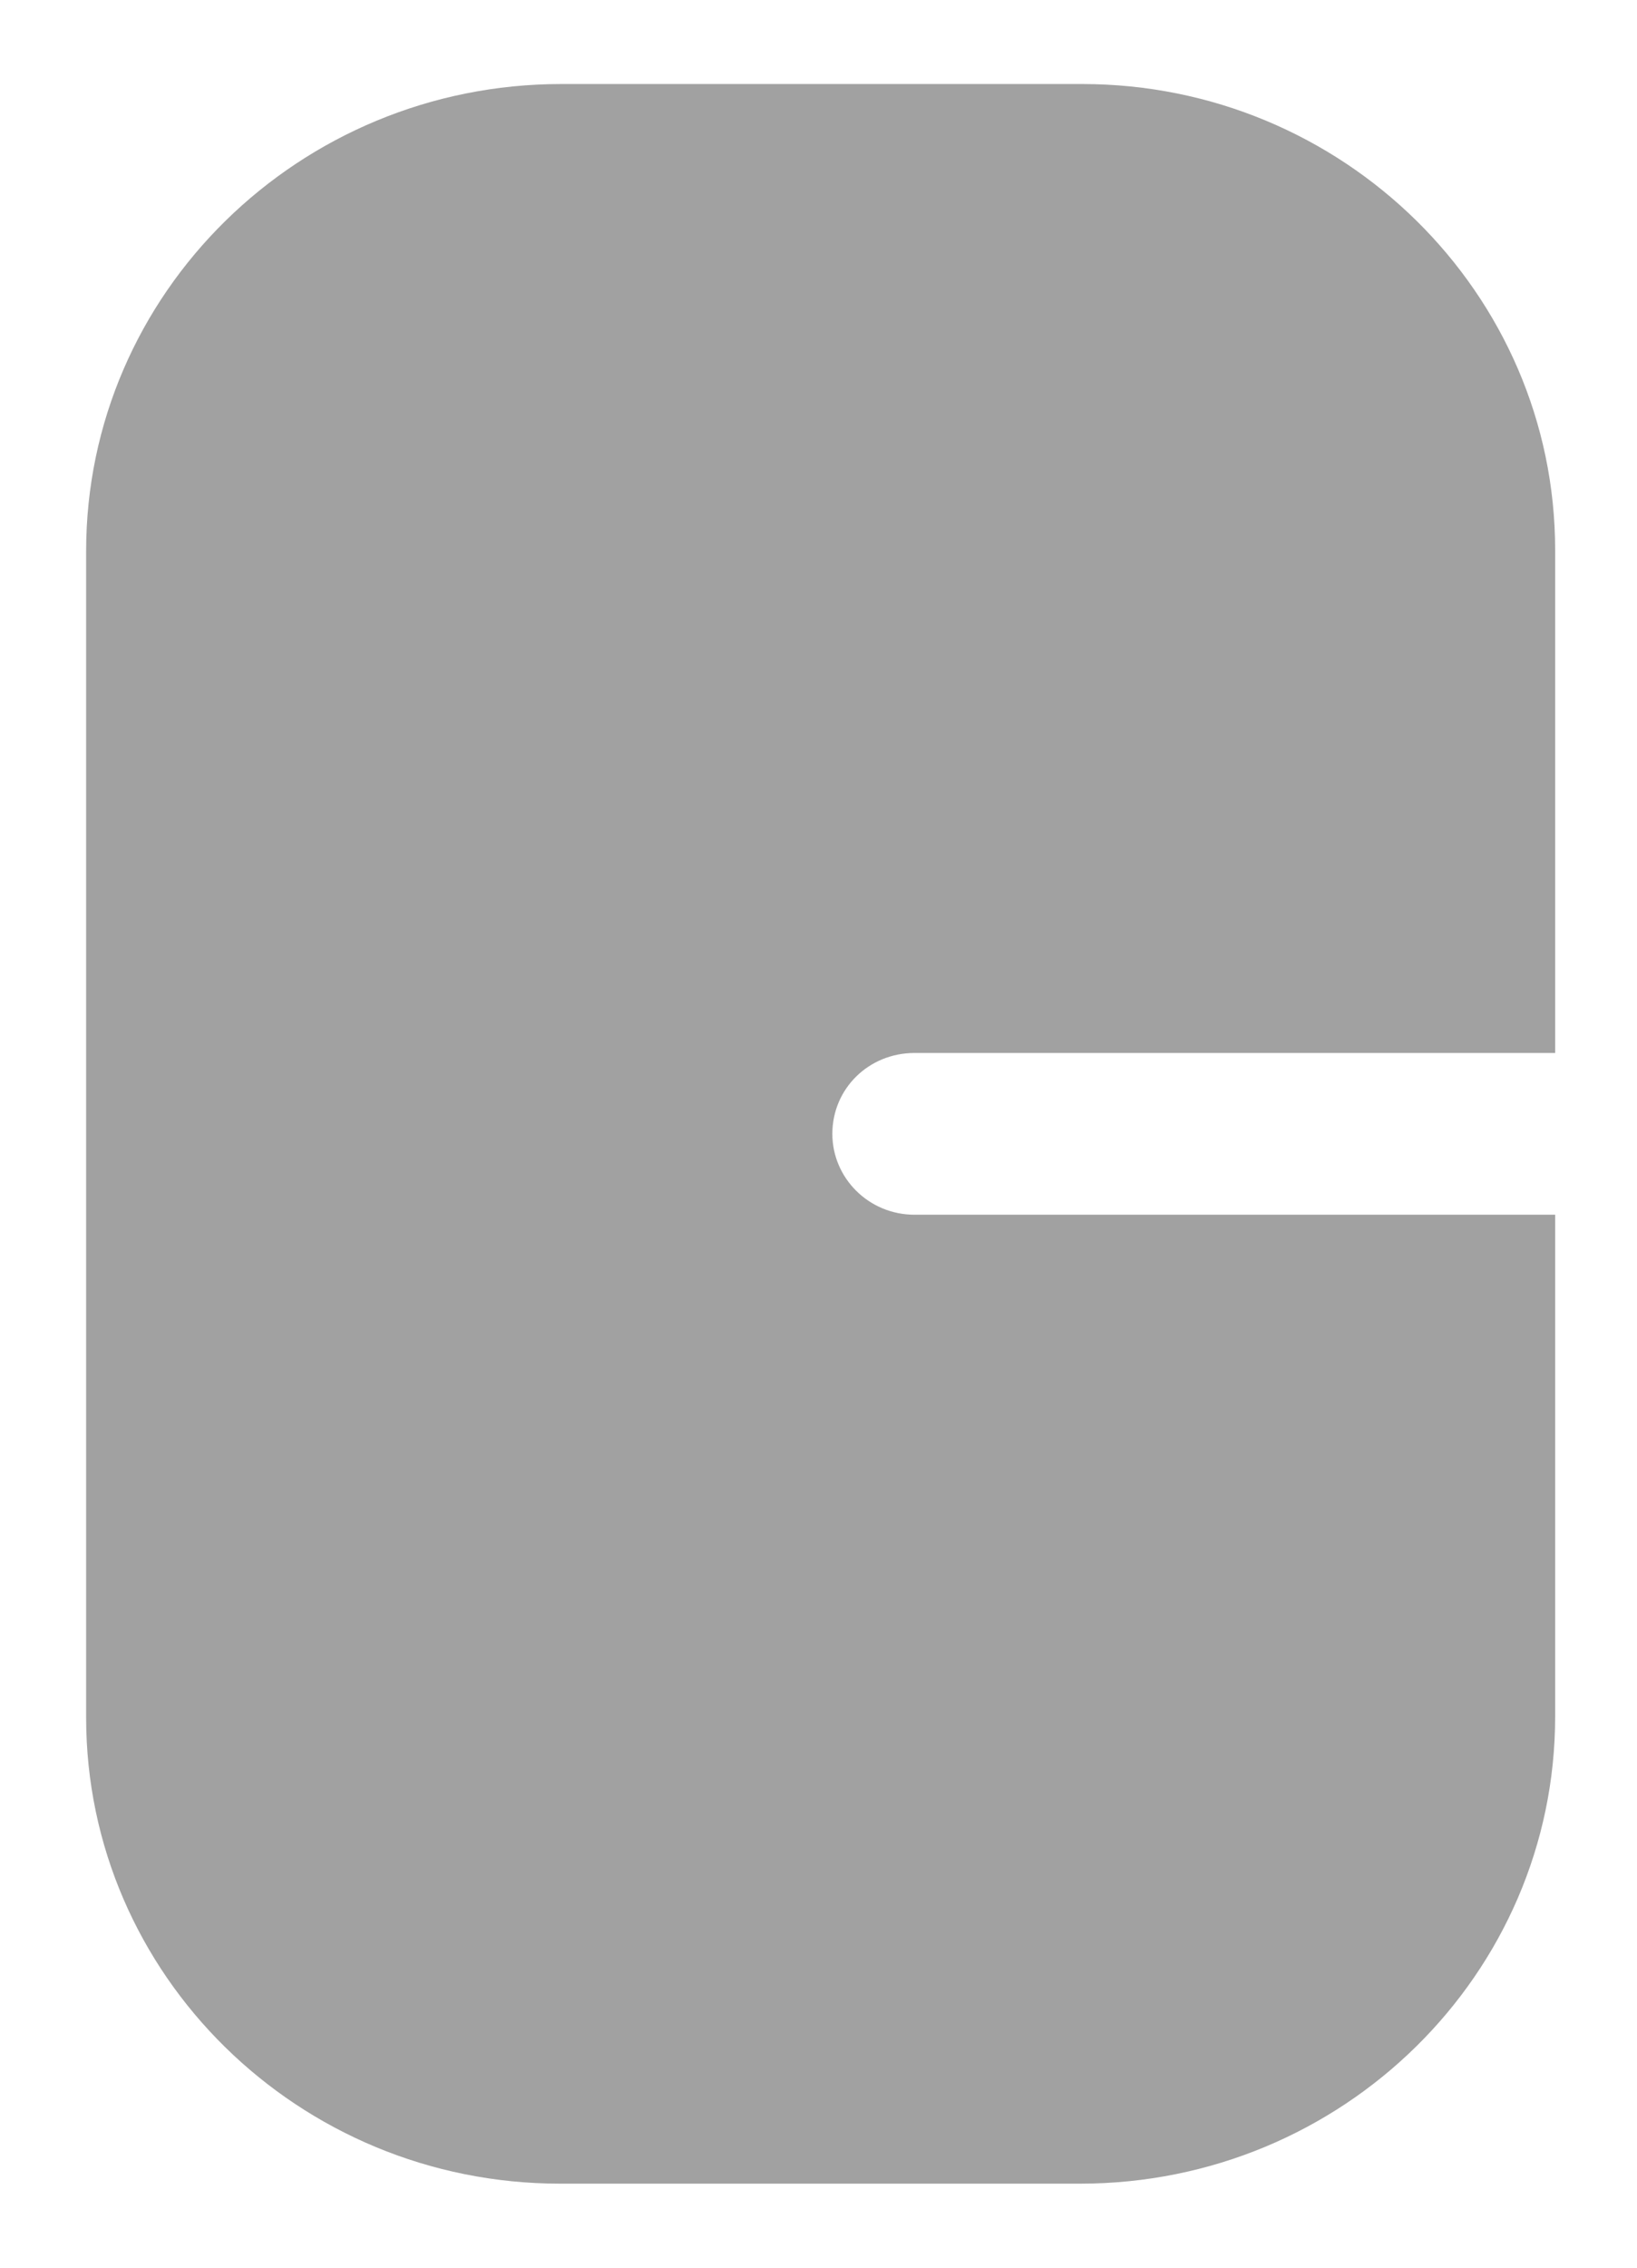 <svg width="13" height="18" viewBox="0 0 13 18" fill="none" xmlns="http://www.w3.org/2000/svg">
<path d="M6.61 9C6.61 8.642 6.898 8.358 7.263 8.358H12.35V4.367C12.35 2.325 10.663 0.667 8.594 0.667H4.457C2.379 0.667 0.684 2.325 0.684 4.375V13.633C0.684 15.675 2.371 17.333 4.448 17.333H8.577C10.663 17.333 12.35 15.667 12.35 13.625V9.642H7.263C6.898 9.642 6.61 9.35 6.61 9Z" fill="#A1A1A1"/>
</svg>
